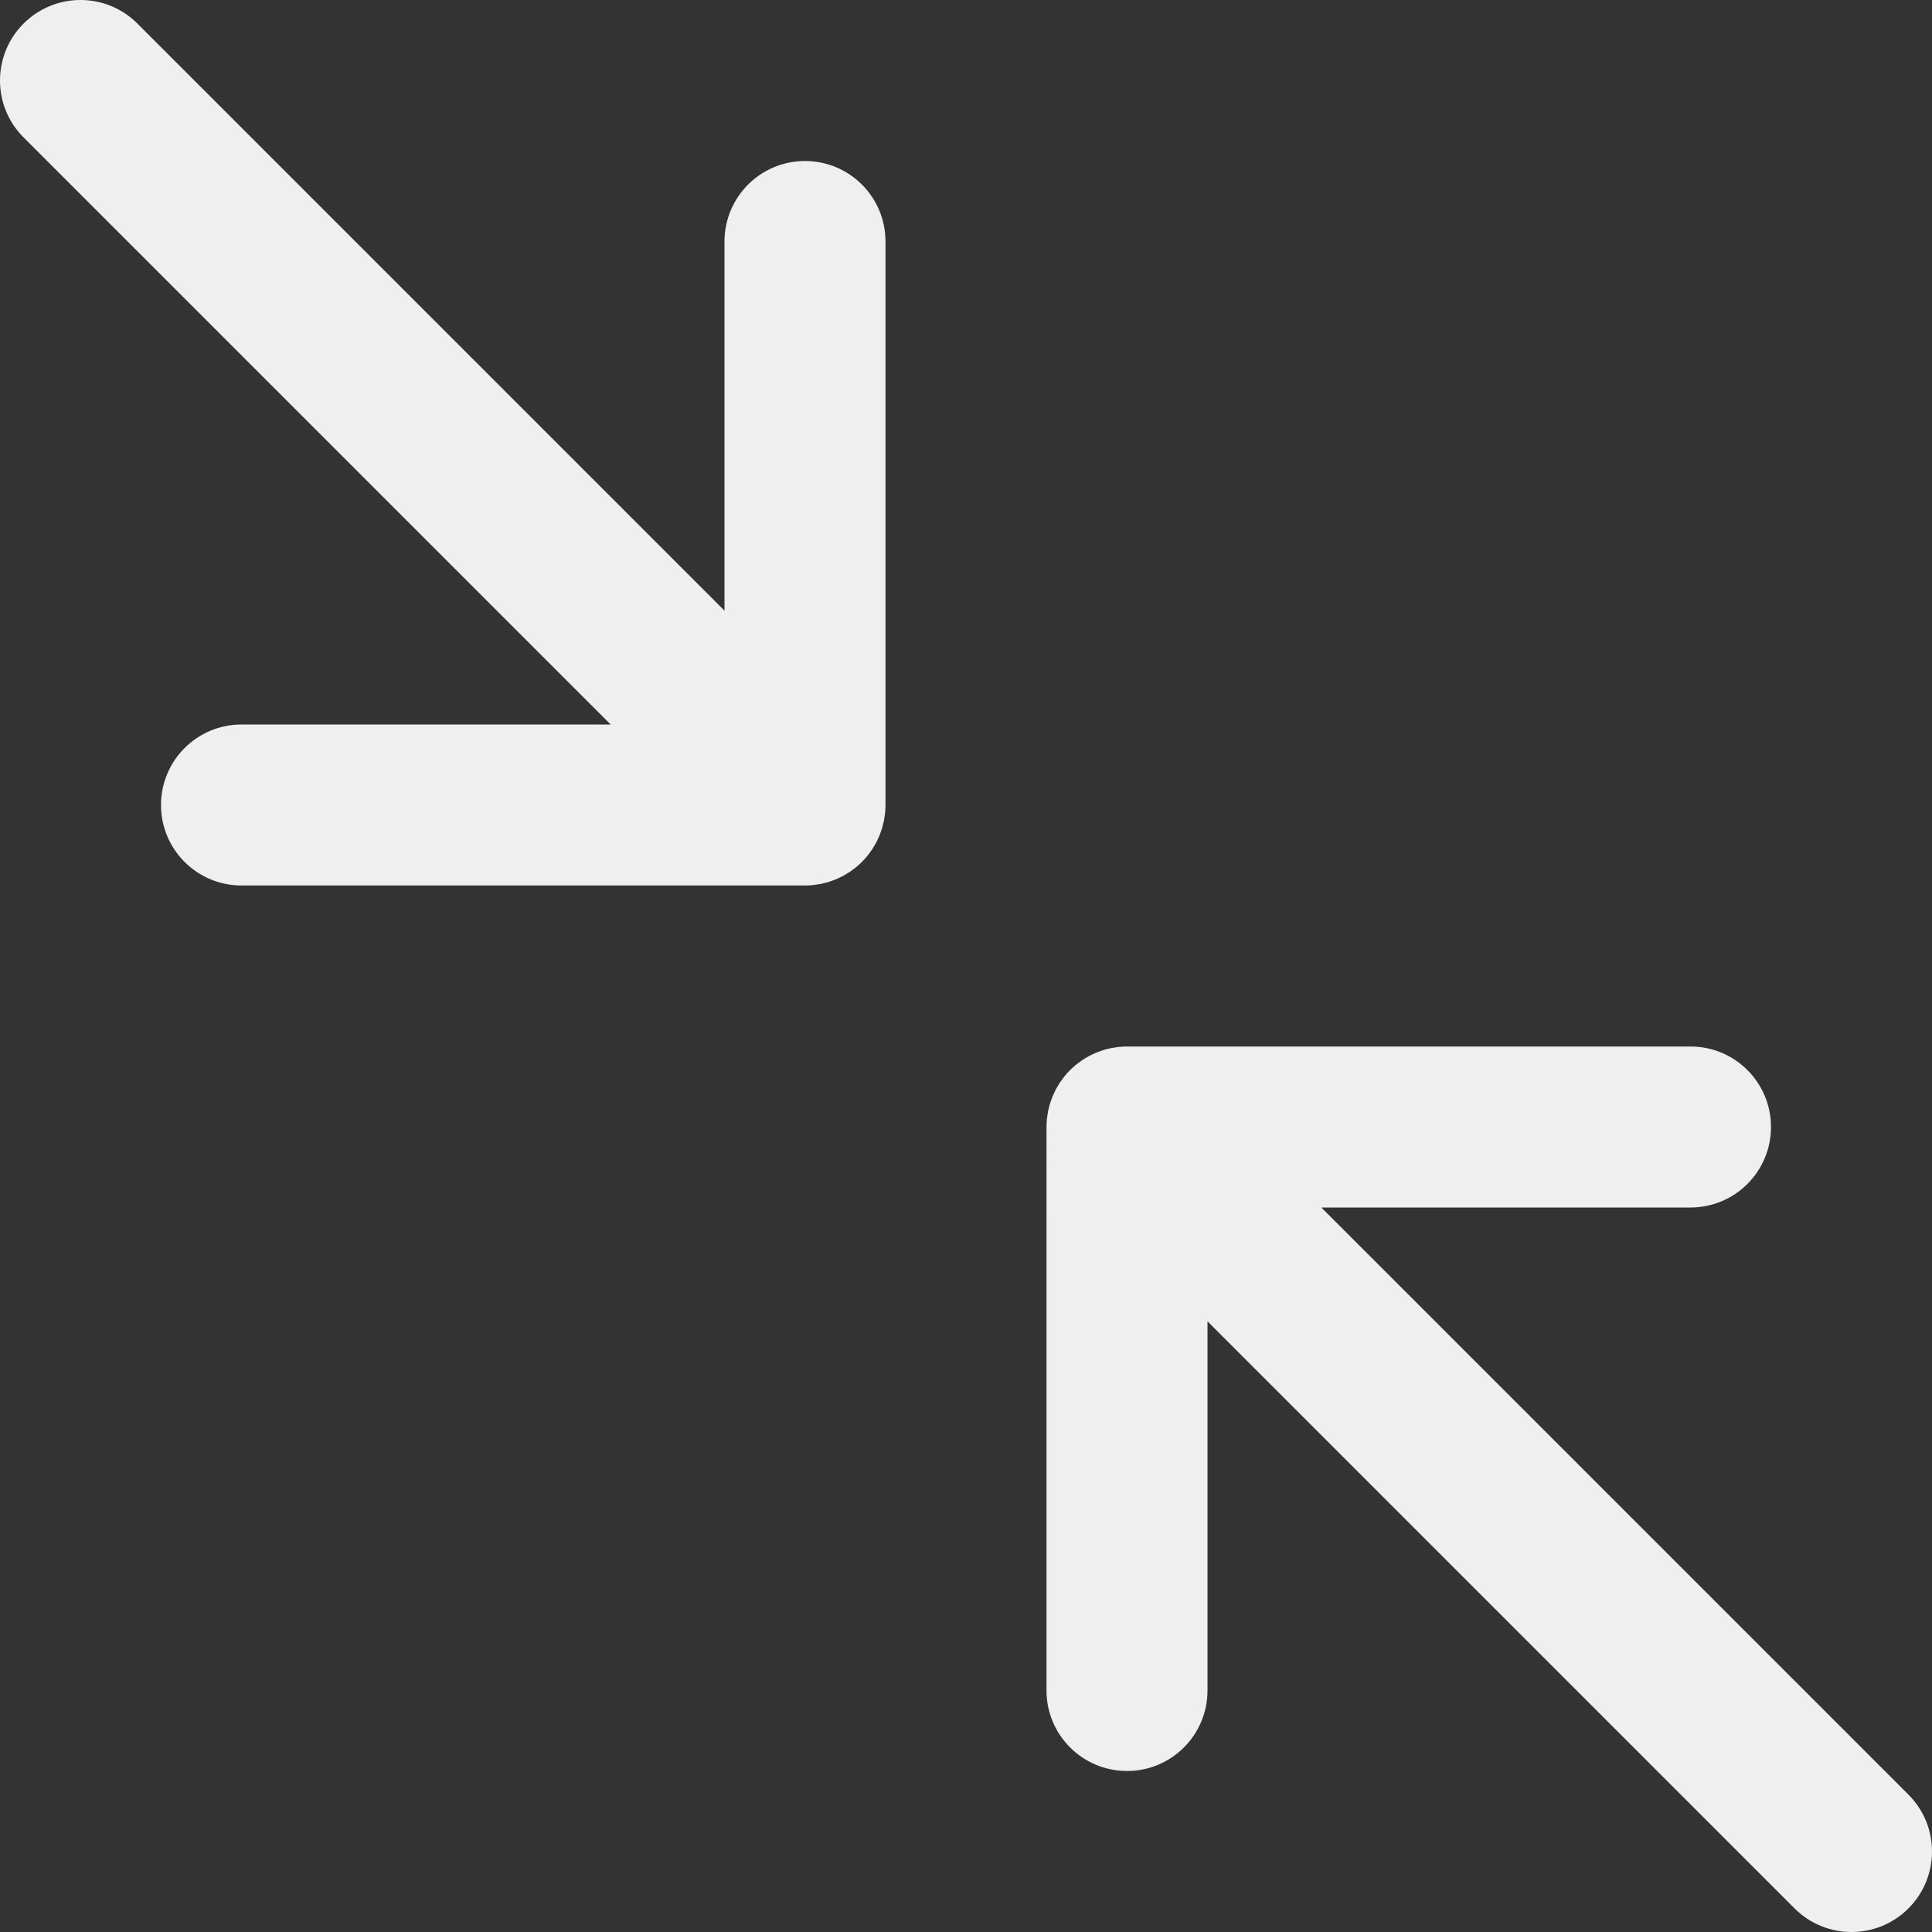 <?xml version="1.0" encoding="iso-8859-1"?>
<!-- Generator: Adobe Illustrator 19.0.0, SVG Export Plug-In . SVG Version: 6.00 Build 0)  -->
<svg version="1.1" id="Layer_1" xmlns="http://www.w3.org/2000/svg" xmlns:xlink="http://www.w3.org/1999/xlink" x="0px" y="0px"
	 viewBox="0 0 512 512" style="enable-background:new 0 0 512 512; fill:#efefef" xml:space="preserve">
<rect x="0" y="0" width="512" height="512" fill="#333333" stroke="none"/>
<g>
	<g>
		<g>
			<path d="M213.333,42.667C201.551,42.667,192,52.218,192,64v97.83L36.418,6.248c-8.331-8.331-21.839-8.331-30.17,0
				c-8.331,8.331-8.331,21.839,0,30.17L161.83,192H64c-11.782,0-21.333,9.551-21.333,21.333c0,11.782,9.551,21.333,21.333,21.333
				h149.333c0.007,0,0.014-0.001,0.021-0.001c0.696-0.001,1.391-0.037,2.084-0.105c0.318-0.031,0.627-0.091,0.94-0.136
				c0.375-0.054,0.75-0.098,1.122-0.171c0.359-0.071,0.708-0.17,1.061-0.259c0.322-0.081,0.645-0.151,0.964-0.248
				c0.346-0.105,0.68-0.234,1.018-0.356c0.318-0.114,0.639-0.219,0.953-0.349c0.316-0.131,0.618-0.284,0.926-0.43
				c0.323-0.152,0.649-0.296,0.966-0.465c0.295-0.158,0.575-0.338,0.861-0.509c0.311-0.186,0.626-0.361,0.929-0.564
				c0.316-0.211,0.613-0.447,0.917-0.674c0.253-0.19,0.513-0.365,0.759-0.568c1.087-0.892,2.085-1.889,2.977-2.977
				c0.202-0.246,0.378-0.506,0.568-0.759c0.228-0.304,0.463-0.601,0.674-0.917c0.203-0.303,0.379-0.618,0.564-0.929
				c0.171-0.286,0.351-0.566,0.509-0.861c0.169-0.317,0.313-0.643,0.465-0.966c0.145-0.308,0.299-0.611,0.43-0.926
				c0.13-0.314,0.235-0.635,0.349-0.953c0.122-0.338,0.251-0.672,0.356-1.018c0.096-0.318,0.167-0.642,0.248-0.964
				c0.089-0.353,0.188-0.701,0.259-1.061c0.074-0.372,0.118-0.748,0.171-1.122c0.045-0.314,0.104-0.622,0.136-0.94
				c0.069-0.7,0.106-1.402,0.106-2.105V64C234.667,52.218,225.115,42.667,213.333,42.667z"/>
			<path d="M505.752,475.582L350.17,320H448c11.782,0,21.333-9.551,21.333-21.333c0-11.782-9.551-21.333-21.333-21.333H298.667
				c-0.703,0-1.405,0.037-2.105,0.106c-0.318,0.031-0.627,0.091-0.94,0.136c-0.375,0.054-0.75,0.098-1.122,0.171
				c-0.359,0.071-0.708,0.17-1.061,0.259c-0.322,0.081-0.645,0.151-0.964,0.248c-0.346,0.105-0.68,0.234-1.018,0.356
				c-0.318,0.114-0.639,0.219-0.953,0.349c-0.316,0.131-0.618,0.284-0.926,0.43c-0.323,0.152-0.649,0.296-0.966,0.465
				c-0.295,0.158-0.575,0.338-0.861,0.509c-0.311,0.186-0.626,0.361-0.929,0.564c-0.316,0.211-0.613,0.447-0.917,0.674
				c-0.253,0.19-0.513,0.365-0.759,0.568c-1.087,0.892-2.085,1.889-2.977,2.977c-0.202,0.246-0.378,0.506-0.568,0.759
				c-0.228,0.304-0.463,0.601-0.674,0.917c-0.203,0.303-0.379,0.618-0.564,0.929c-0.171,0.286-0.351,0.566-0.509,0.861
				c-0.169,0.317-0.313,0.643-0.465,0.966c-0.145,0.308-0.299,0.611-0.43,0.926c-0.13,0.314-0.235,0.635-0.349,0.953
				c-0.122,0.338-0.251,0.672-0.356,1.018c-0.096,0.318-0.167,0.642-0.248,0.964c-0.089,0.353-0.188,0.701-0.259,1.061
				c-0.074,0.372-0.118,0.748-0.171,1.122c-0.045,0.314-0.104,0.622-0.136,0.94c-0.068,0.693-0.105,1.388-0.105,2.084
				c0,0.007-0.001,0.014-0.001,0.021V448c0,11.782,9.551,21.333,21.333,21.333c11.782,0,21.333-9.551,21.333-21.333v-97.83
				l155.582,155.582c8.331,8.331,21.839,8.331,30.17,0C514.083,497.42,514.083,483.913,505.752,475.582z"/>
		</g>
	</g>
</g>
<g>
</g>
<g>
</g>
<g>
</g>
<g>
</g>
<g>
</g>
<g>
</g>
<g>
</g>
<g>
</g>
<g>
</g>
<g>
</g>
<g>
</g>
<g>
</g>
<g>
</g>
<g>
</g>
<g>
</g>
</svg>
